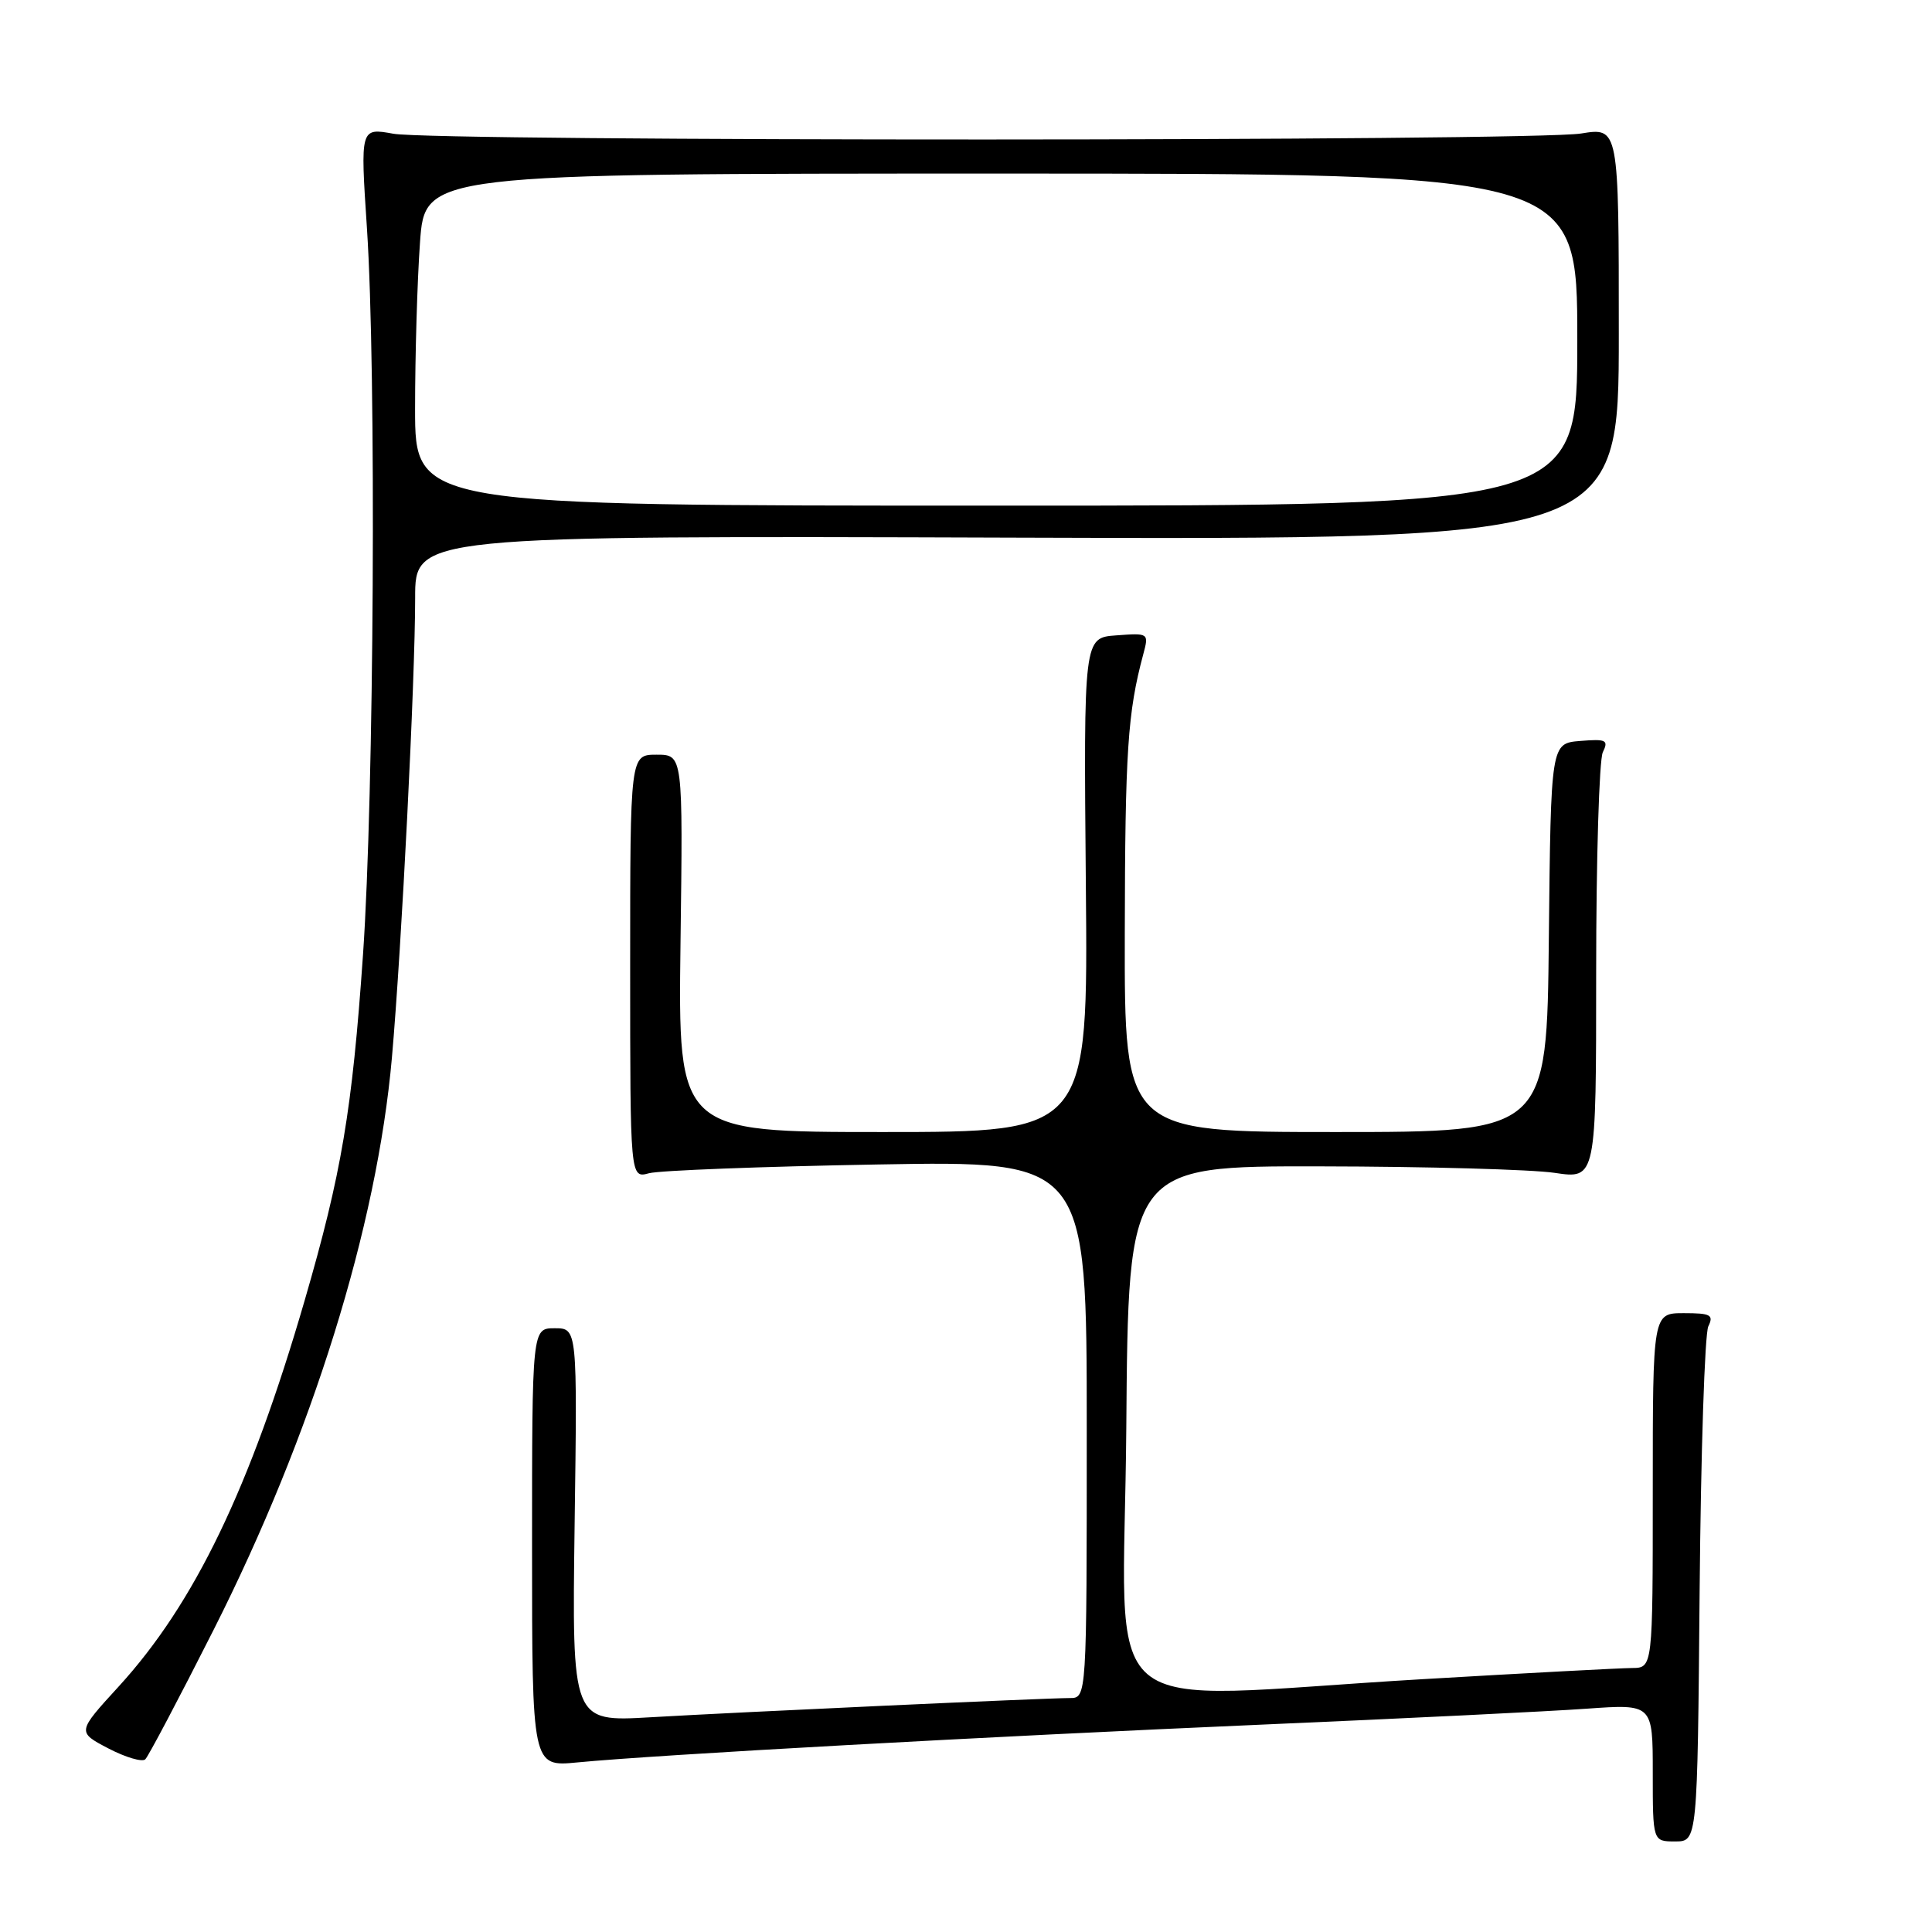 <?xml version="1.0" encoding="UTF-8" standalone="no"?>
<!DOCTYPE svg PUBLIC "-//W3C//DTD SVG 1.1//EN" "http://www.w3.org/Graphics/SVG/1.1/DTD/svg11.dtd" >
<svg xmlns="http://www.w3.org/2000/svg" xmlns:xlink="http://www.w3.org/1999/xlink" version="1.1" viewBox="0 0 256 256">
 <g >
 <path fill="currentColor"
d=" M 225.21 210.75 C 225.37 192.46 225.89 176.71 226.36 175.75 C 227.10 174.23 226.68 174.00 223.11 174.00 C 219.00 174.00 219.00 174.00 219.00 197.50 C 219.00 221.00 219.00 221.00 216.25 221.02 C 214.74 221.03 202.25 221.69 188.50 222.50 C 144.00 225.10 148.93 229.27 149.24 189.25 C 149.50 154.50 149.50 154.50 175.00 154.55 C 189.03 154.57 202.97 154.96 206.00 155.41 C 211.50 156.23 211.50 156.23 211.50 128.86 C 211.50 113.81 211.90 100.68 212.38 99.68 C 213.17 98.06 212.84 97.90 209.38 98.18 C 205.50 98.50 205.50 98.50 205.23 124.25 C 204.97 150.00 204.97 150.00 176.98 150.00 C 149.00 150.00 149.00 150.00 149.04 123.75 C 149.08 99.48 149.42 94.40 151.49 86.69 C 152.24 83.89 152.22 83.87 147.92 84.19 C 143.59 84.50 143.59 84.50 143.88 117.25 C 144.18 150.00 144.18 150.00 117.01 150.00 C 89.85 150.00 89.85 150.00 90.17 125.00 C 90.50 100.00 90.50 100.00 87.00 100.00 C 83.50 100.00 83.50 100.00 83.50 128.07 C 83.50 156.14 83.50 156.14 86.00 155.46 C 87.38 155.09 100.99 154.57 116.25 154.30 C 144.00 153.81 144.00 153.81 144.00 189.41 C 144.00 225.00 144.00 225.00 141.75 225.00 C 138.43 225.01 98.13 226.85 86.14 227.55 C 75.79 228.15 75.79 228.15 76.14 202.07 C 76.50 176.00 76.50 176.00 73.50 176.00 C 70.50 176.00 70.50 176.00 70.50 205.05 C 70.50 234.11 70.50 234.11 76.50 233.53 C 86.92 232.52 131.22 230.08 167.00 228.53 C 185.97 227.71 205.44 226.76 210.25 226.41 C 219.00 225.79 219.00 225.79 219.00 234.89 C 219.00 244.00 219.00 244.00 221.96 244.00 C 224.92 244.00 224.92 244.00 225.21 210.75 Z  M 28.31 215.95 C 41.37 190.09 49.95 162.55 51.93 140.15 C 53.23 125.39 55.01 90.06 55.01 79.24 C 55.00 70.98 55.00 70.98 134.75 71.24 C 214.50 71.50 214.50 71.50 214.50 44.19 C 214.50 16.88 214.50 16.88 209.50 17.69 C 203.08 18.73 57.93 18.76 52.12 17.72 C 47.74 16.93 47.74 16.93 48.62 30.22 C 49.88 49.17 49.57 105.31 48.10 126.50 C 46.66 147.20 45.26 155.48 40.37 172.31 C 33.13 197.22 25.77 212.49 15.70 223.50 C 10.21 229.50 10.21 229.50 14.35 231.67 C 16.63 232.86 18.84 233.51 19.25 233.12 C 19.66 232.72 23.74 225.00 28.31 215.95 Z  M 55.00 54.15 C 55.00 47.09 55.29 37.19 55.65 32.15 C 56.30 23.00 56.30 23.00 132.65 23.00 C 209.00 23.00 209.00 23.00 209.00 45.00 C 209.00 67.00 209.00 67.00 132.00 67.00 C 55.00 67.00 55.00 67.00 55.00 54.15 Z "/>
</g>
</svg>
